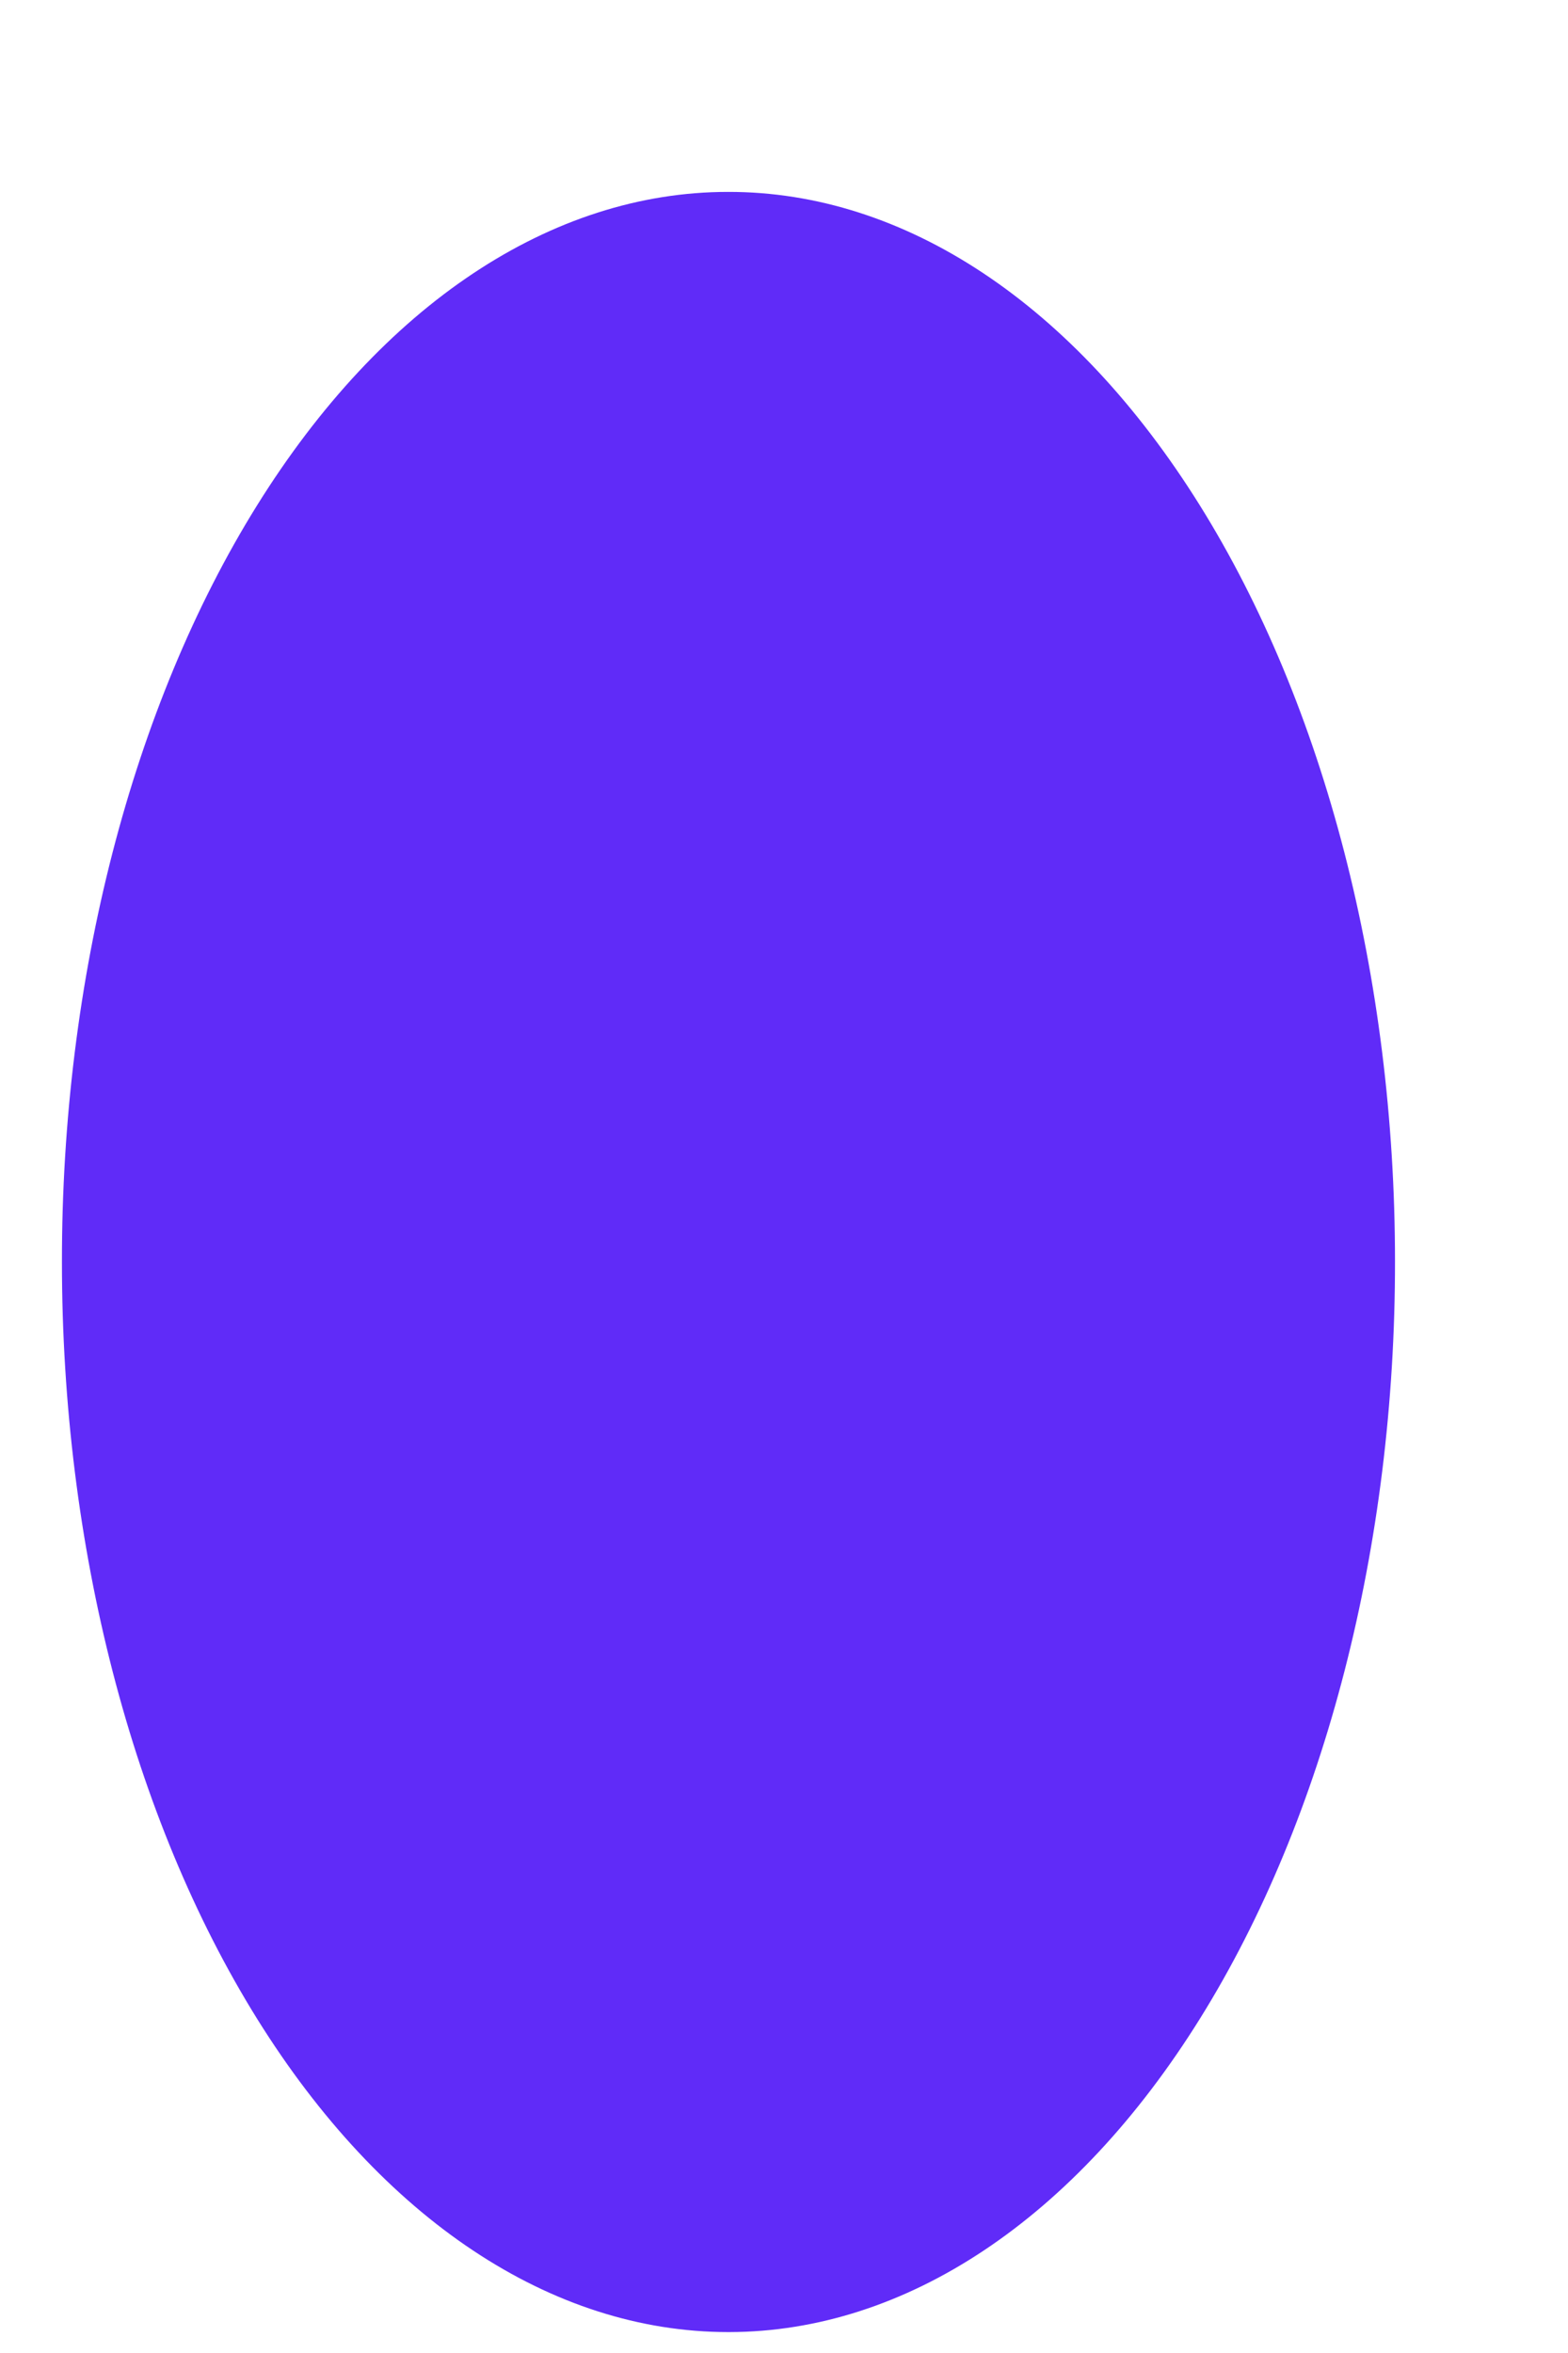 <svg width="6" height="9" viewBox="0 0 6 9" fill="none" xmlns="http://www.w3.org/2000/svg">
<path d="M2.787 8.92C2.111 8.92 1.462 8.489 0.984 7.722C0.506 6.954 0.237 5.914 0.237 4.828C0.236 3.743 0.505 2.702 0.983 1.934C1.461 1.166 2.11 0.734 2.786 0.734C3.462 0.733 4.111 1.164 4.59 1.931C5.069 2.698 5.338 3.739 5.338 4.824C5.339 5.909 5.071 6.951 4.593 7.719C4.115 8.487 3.466 8.919 2.79 8.92H2.787Z" fill="#602BF8"/>
</svg>
